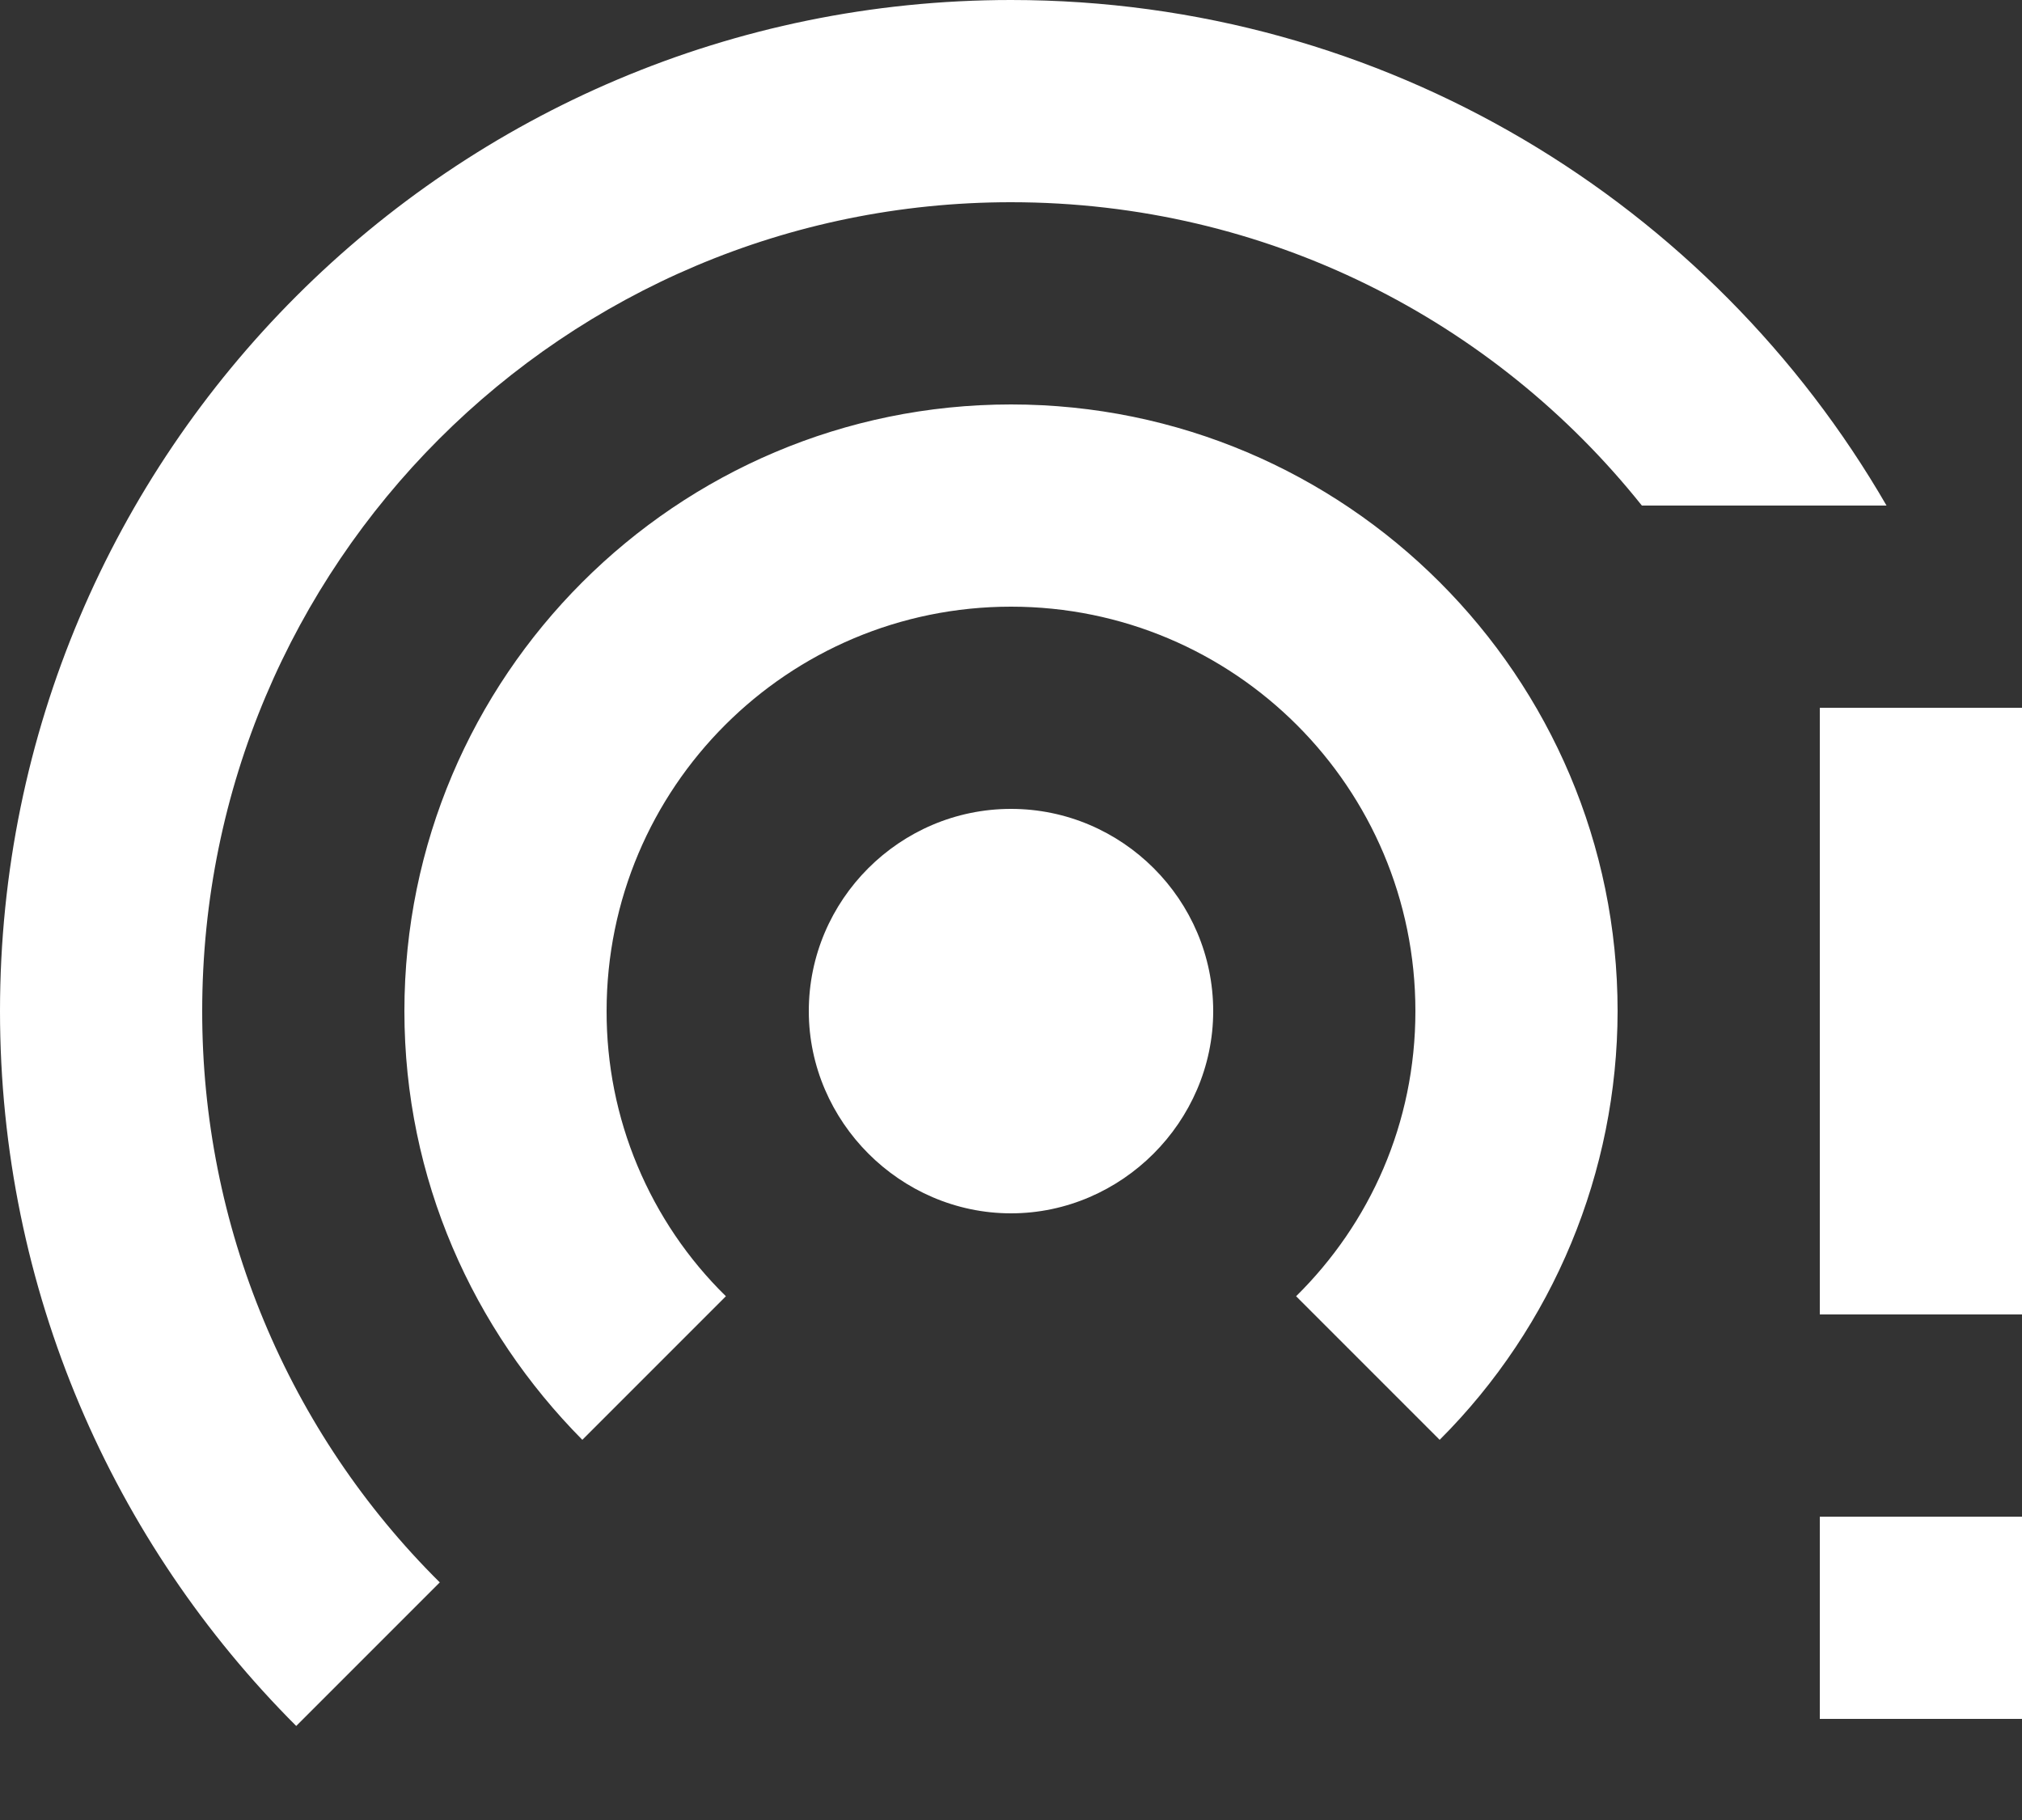 <svg width="20" height="18" viewBox="0 0 20 18" fill="none" xmlns="http://www.w3.org/2000/svg">
<rect x="0" y="0" width="20" height="18" fill="#333333" stroke="none"/>
<path d="M10 4C6.69 4 4 6.69 4 10C4 11.66 4.68 13.15 5.76 14.24L7.18 12.82C6.805 12.453 6.508 12.014 6.305 11.529C6.102 11.045 5.999 10.525 6 10C6 7.79 7.79 6 10 6C12.21 6 14 7.79 14 10C14 11.11 13.55 12.1 12.82 12.82L14.24 14.24C15.365 13.116 15.998 11.591 16 10C16 6.69 13.31 4 10 4ZM10 0C4.48 0 0 4.48 0 10C0 12.76 1.12 15.26 2.93 17.07L4.35 15.65C3.604 14.911 3.012 14.03 2.609 13.06C2.205 12.091 1.999 11.05 2 10C2 5.58 5.58 2 10 2C12.53 2 14.78 3.17 16.24 5H18.66C16.93 2.01 13.7 0 10 0ZM10 8C8.9 8 8 8.9 8 10C8 10.55 8.23 11.05 8.59 11.41C8.95 11.77 9.45 12 10 12C10.55 12 11.05 11.77 11.41 11.41C11.77 11.05 12 10.55 12 10C12 8.9 11.1 8 10 8ZM18 7H20V13H18V7ZM18 15H20V17H18V15Z" fill="white"/>
</svg>
